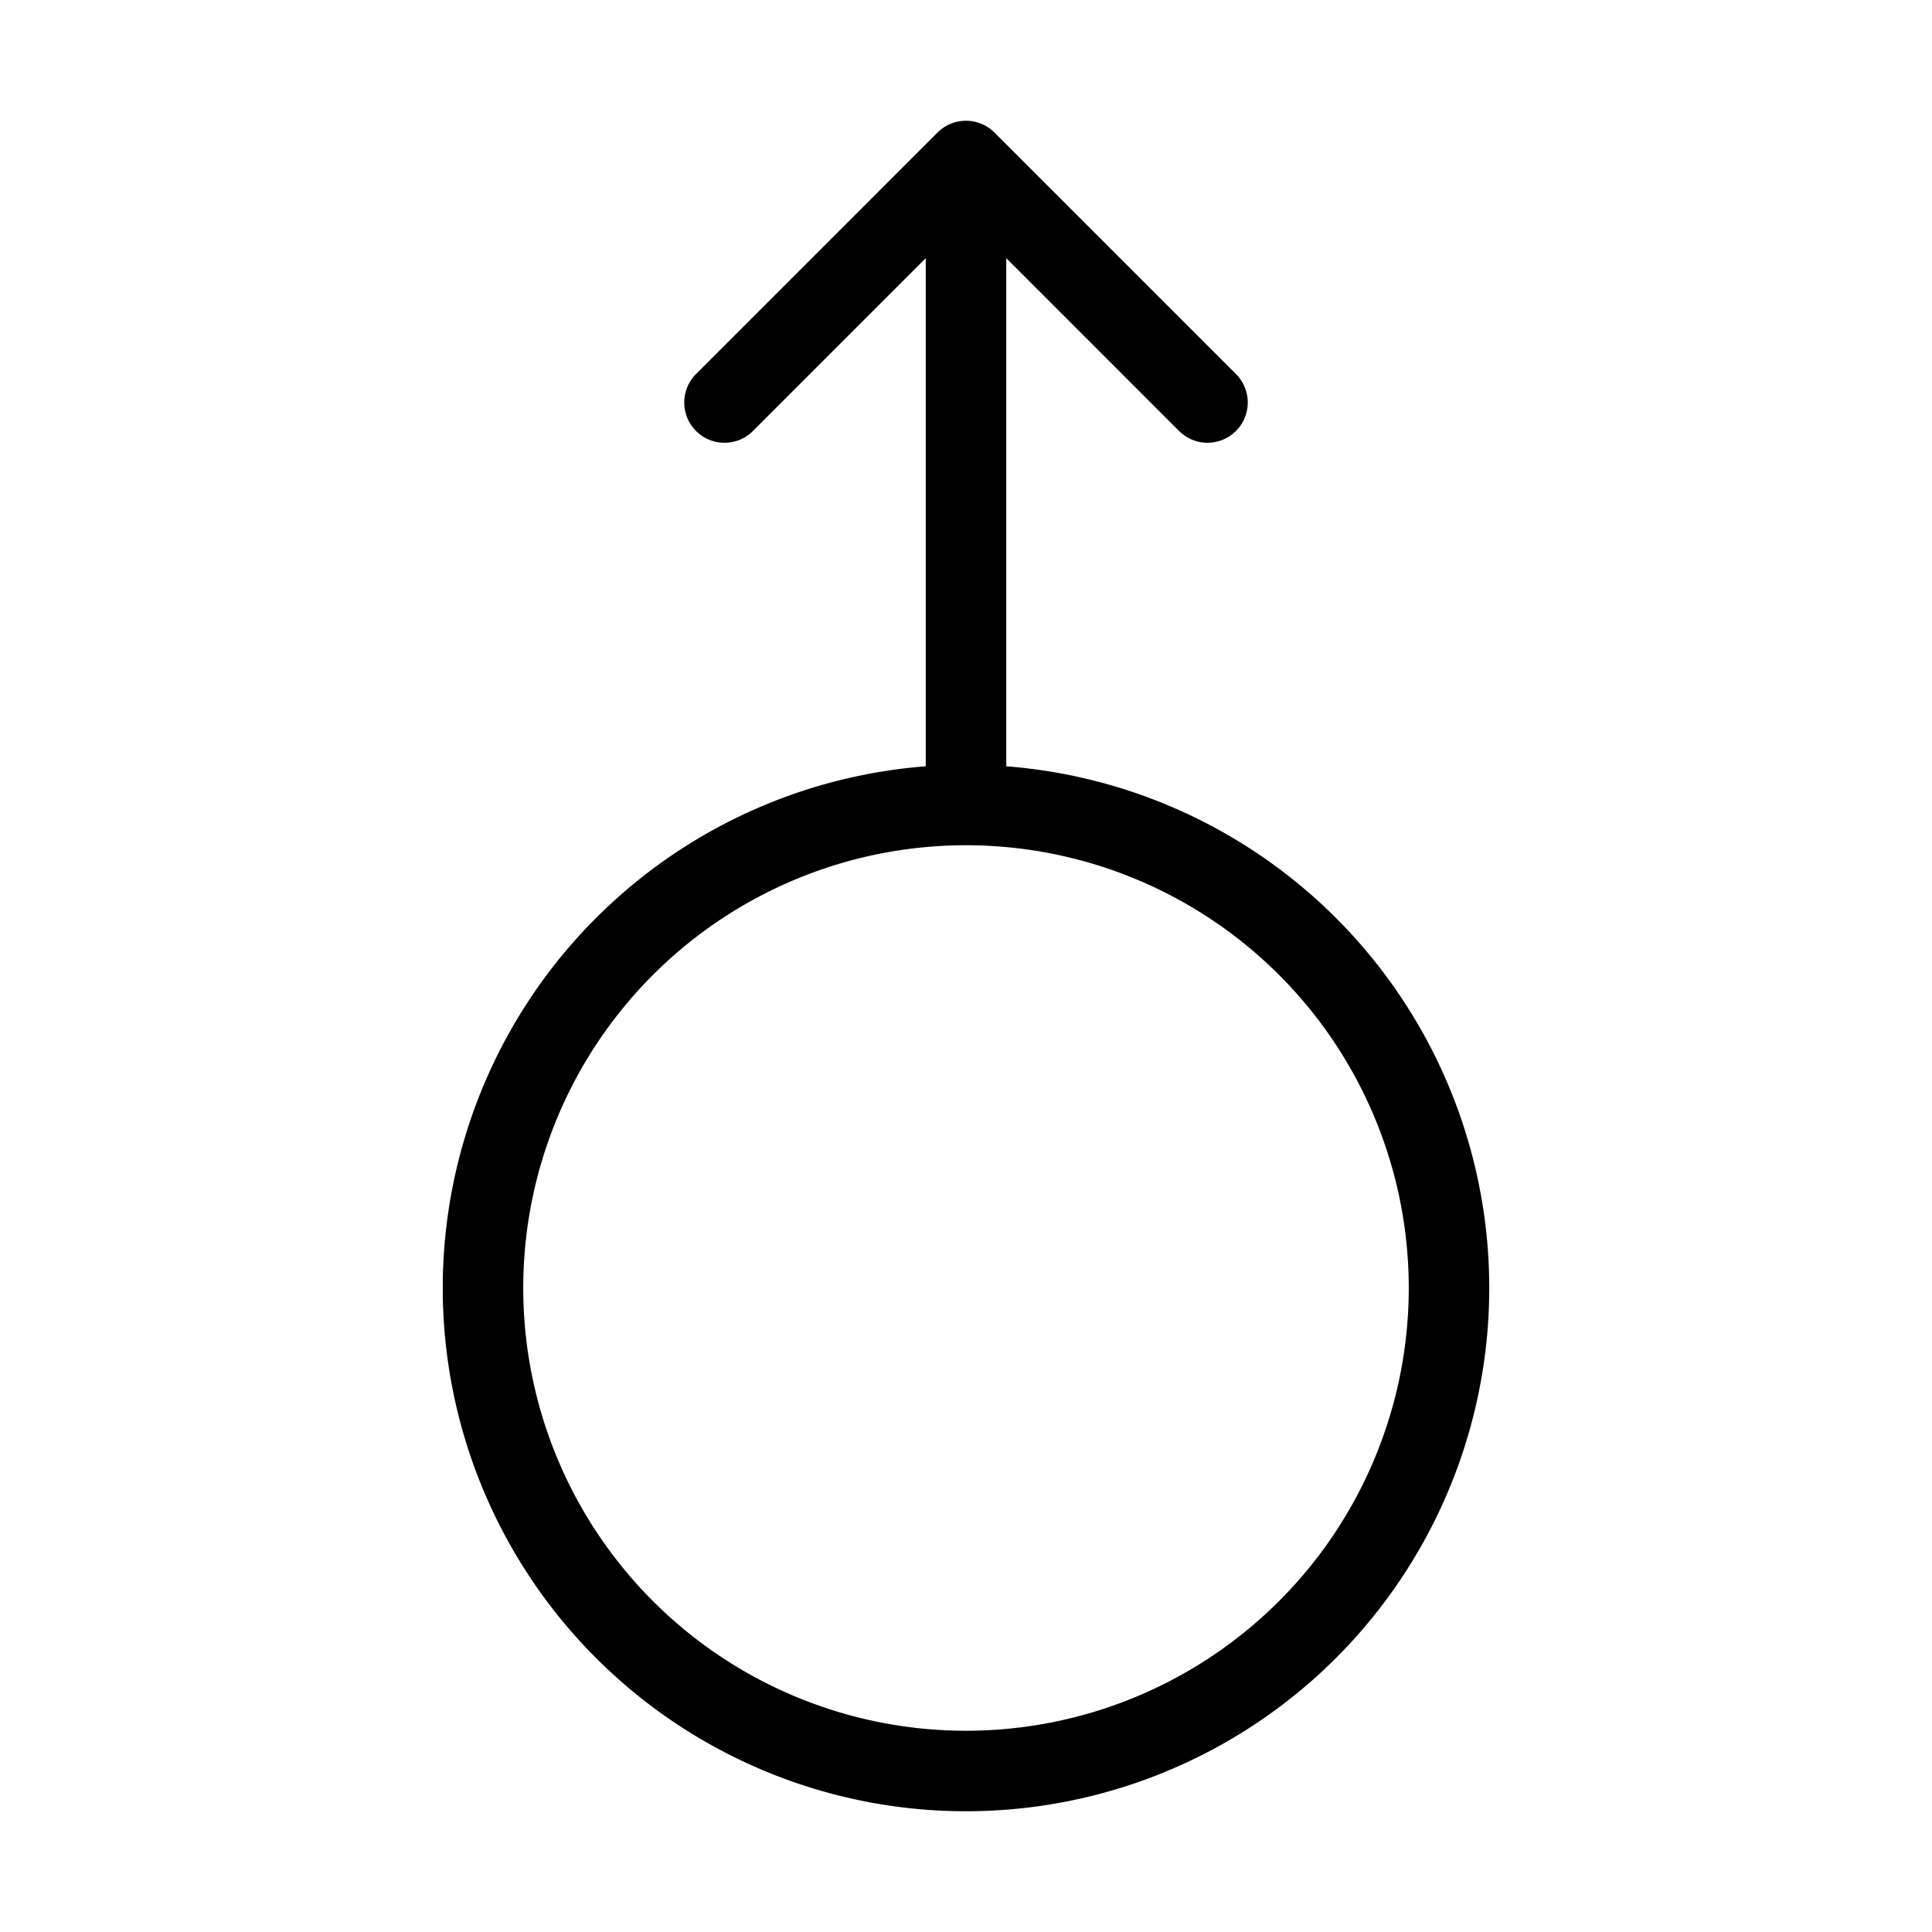 <svg width="32" height="32" fill="none" stroke="currentColor" stroke-linecap="round" stroke-linejoin="round" stroke-width="1" viewBox="0 0 24 24" xmlns="http://www.w3.org/2000/svg">
   <path d="M12 2 9 5m3 5a6 6 0 1 0 0 12 6 6 0 0 0 0-12Zm0 0V2v8Zm0-8 3 3-3-3Z"></path>
</svg>